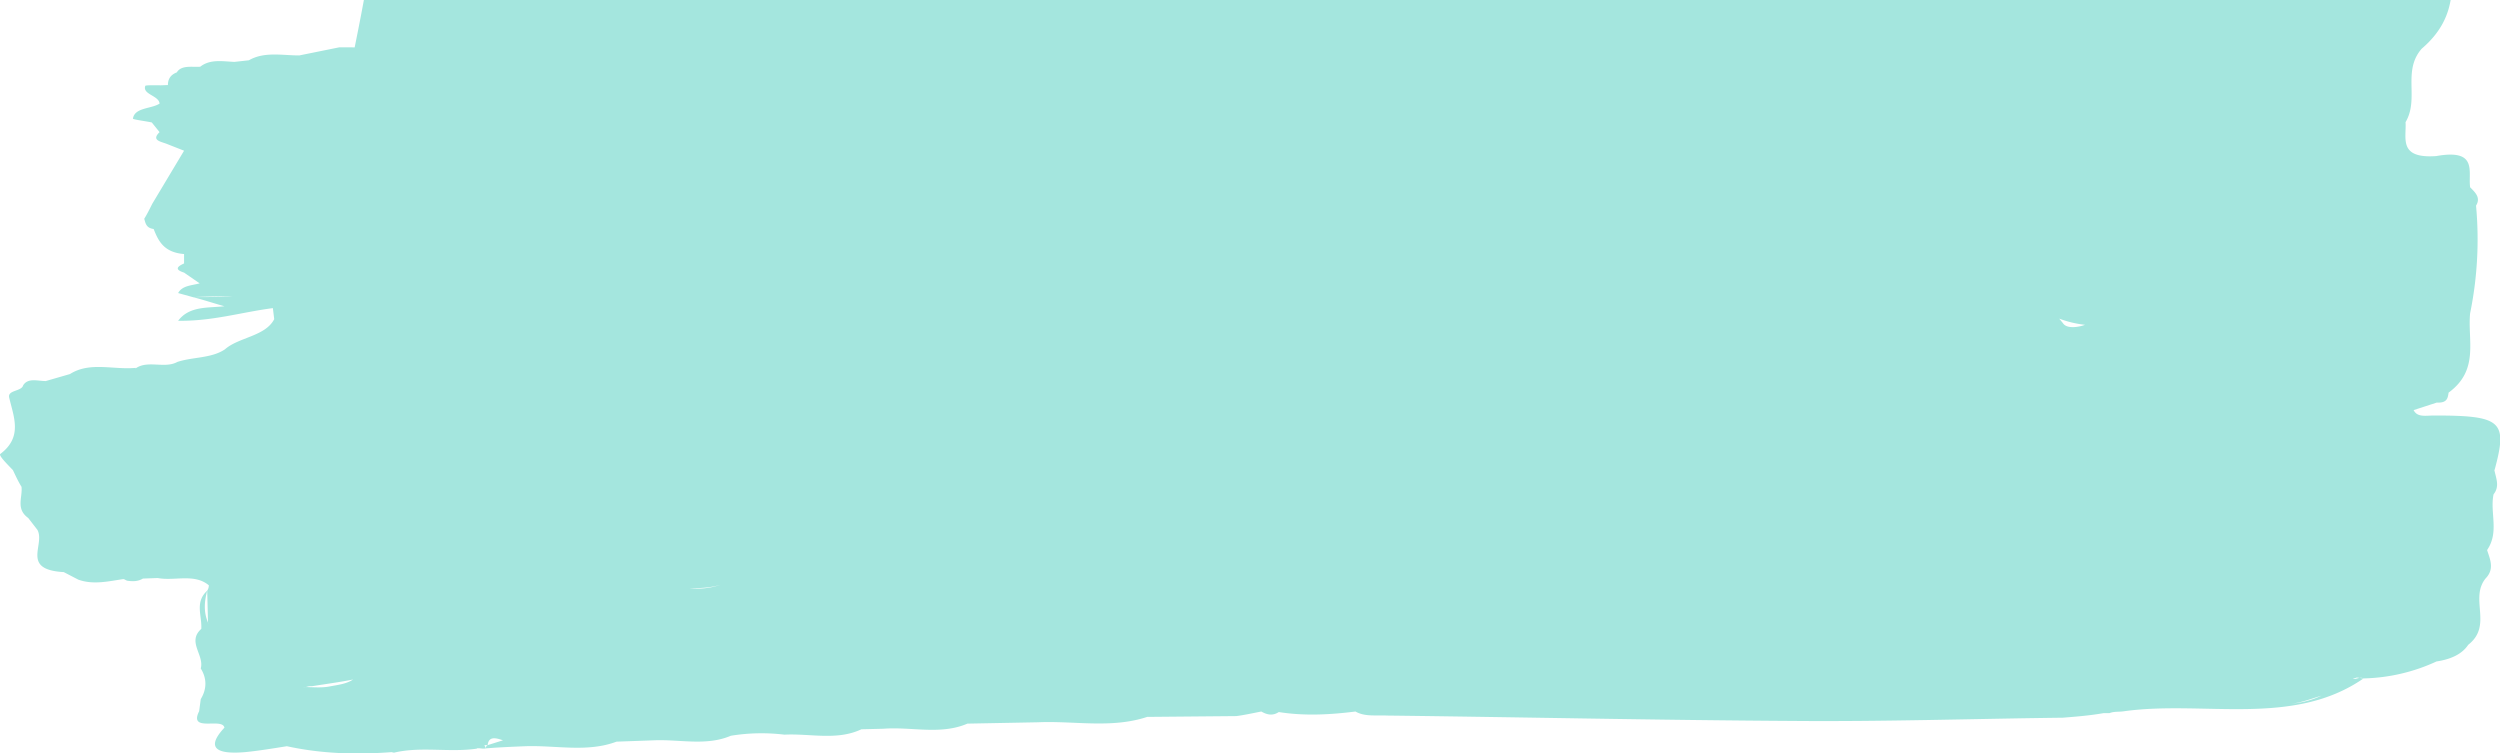 <svg xmlns="http://www.w3.org/2000/svg" width="929" height="280"><path fill="#A4E6DE" fill-rule="evenodd" d="M851.3 261.5c4-.4 7.7-1.9 11.4-3a33.3 33.3 0 0 1-11.4 3zm-736-6.5h.6c5-.8 10.3-1.5 15.3-2.5-2.5 1.7-5.7 2-8.8 2.6-3.2.6-6.4.2-9.6.2.8.2 1.5-.3 2.5-.3zm659.5-134.3c-2.4.9-6.8 1.6-8.2-.6l-1.4-1.7a39 39 0 0 0 9.6 2.3zm-507 96.6a27.4 27.4 0 0 1-11.6 1.3c4 0 7.9-.2 11.6-1.3zm525-256h.1c-8-2-16.4-2.8-24-5.4 7 4.2 14.1 8 24 5.4zM455.2 49.9zM927 174.6c4.9-18.1 2.7-20.2-22.5-20.2-3 0-6.2.8-7.6-2l8.6-2.8c3.9.2 4.1-1.7 4.4-3.7 11.5-8.4 7-19.4 8-29.5a137 137 0 0 0 2.2-40c1.8-2.9-.2-4.8-2.2-6.8-.8-5.8 3-14.4-12.6-11.6-14.2 1-11-6.7-11.4-12.6 5.2-8.8-1.3-18.9 6-27.3 14.1-12 12-26 9.2-40.4 2.8-6 3.6-12 .1-18 0-24-7.2-30.5-28-28.8-10-1.3-19.8-3.6-30.1-2.3l3 2.3v.2c-.9-1-2-1.7-3-2.5-.8-.3-1.7-.5-2.6-.1-15.2-3.4-30.7-2.3-46.1-2.1-33.6-1.5-66.8 1.5-100.1 4.1-16.8 3.4-34.9-.4-51.3 4.8-21.4-5.4-41.4 2.7-62 3.8-12.8.5-26.3-2.3-38.2 3.1-27.2-.7-53.1 5-79.5 8.4-12.8 4.1-27 .2-39.9 4.5-.6-.4-1.2-.2-1.8.2l-45.7 2.8c-15.3-.6-30.4-.6-45.4 1.9l-3.1.1a125.7 125.7 0 0 1-39.3 2.5c-13.5-.4-26.6 1.3-39.5 4-12.4.6-24.4 2.3-36.3 4.5h-3c-8.8.6-17.2 1.7-28.7 5.8 14-1.5 14-1.5 16.3 2.8-9.7 3.4-21 1-30.7 4.7-7.5 0-15-.4-22 2-7 0-14.4-.1-15.8 7-1.4 8.1-3 16.3-4.6 24.2H126l-14.8 3c-6.3 0-13-1.5-18.7 1.8l-5.4.6c-4.5-.2-9-1.1-12.7 1.8-3.1.2-7-.7-8.7 2.1-2.6 1-3.3 2.8-3.3 4.7l-2.6.1c-2 0-5.7-.1-5.8.2-1.2 3.2 5.1 3.6 5.3 6.6-3.1 2-9.3 1.4-9.9 5.6 0 .3 4.6.9 7 1.4l2.9 3.6c-3.3 3.2.7 3.5 3 4.5l6.1 2.4-11.8 19.7c-1 2-2 4-3 5.6.5 1.7.7 3.4 3.5 3.8 1.7 4.3 3.7 8.7 11.3 9.3v3.5c-2.7 1.2-3.5 2.3 0 3.4l5.8 4c-3 .8-6.5.8-8 3.6l5.4 1.5c4.9 0 9.9 0 14.8-.3-5 0-10 .1-14.8.3 4 1 7.8 2.3 11.8 3.4-6 .7-13-.2-17.2 5.4 12.7.2 23.6-3.2 35.2-4.7l.5 4.1c-3.3 6.4-13.2 6.7-18.3 11.2-5 3.4-12 2.8-17.7 4.7-4.7 2.6-11-.8-15.5 2.4v-.2c-8.2.8-17-2.4-24.4 2.3l-9 2.6c-3 0-6.6-1.3-8.4 1.6-.6 2.3-5.8 1.7-5.2 4.5 1.7 7.3 5.1 14.7-3.3 21-.7.6 3 4.2 4.7 6 1 2.1 2 4.3 3.2 6.2.4 4.1-2.2 8.2 2.5 11.6l3.4 4.4c3 5.5-6.3 14.8 9.8 15.7l5.4 2.8c5.6 2 11.2.6 16.7-.2.5 0 .8.4 1.5.6 2 .3 4 .3 5.8-.8l5.5-.2c6.3 1.2 13.6-1.8 19 2.7 0 .7-.2 1.4-.6 2-1.1 4.1-1.4 8 .4 12.1h-.1l-.3-12.1c-4.7 4.3-1.9 9.3-2.2 14.2-5.4 4.8 1.2 9.7-.2 14.7 2.3 3.7 2.3 7.6 0 11.4l-.6 4.5c-4 8 8.6 2.2 9.4 6.1-7 7.5-3.1 10 7.6 9.1 5.2-.5 10.5-1.4 15.6-2.2 12.8 2.8 25.8 3.2 38.9 2.2l.9.2c10-2.4 20.6 0 30.8-1.5v-.1c1-.2 2.2.3 3.4 0l-.6-1.2h1.2l5.7-1.8c-2.9-1-5.3-1.5-5.7 1.8-.4.2-.7.6-.6 1.2 4.8-.4 9.8-.6 14.6-.8 11.4-.4 23 2.4 33.9-1.7l14-.5c9.5-.4 19.4 2.2 28.5-1.7a71 71 0 0 1 19.9-.4c9.5-.5 19.5 2.3 28.6-2l8.2-.2c10.4-.8 21.2 2.4 31.2-1.9l26.2-.5c13.5-.6 27.3 2.4 40.6-2l33.1-.3c3.1-.4 6.2-1.1 9.3-1.7 2.1 1.2 4.2 1.7 6.5.2 9.5 1.5 19 1 28.5-.2 3.4 2 7.7 1.3 11.6 1.5 50.2.6 100.4 1.7 150.7 2 33.4.3 67-.8 100.5-1.2 5-.4 10.1-.8 15.2-1.7h2.2c1.7-.7 3.6-.4 5.4-.7 29.6-4.1 62.7 6 89-12.2-1.4-.7-2.6.4-4 .2l1.1-.4c.5-.3 2 .2 3 .2a68 68 0 0 0 27-6.3c5.2-.8 9.4-2.6 11.8-6.2 9.2-7.2.4-17 6.4-24.6 3.4-3.5 1.8-6.9.6-10.6 4.6-6.7 1-13.8 2.4-20.7 2.4-3 .9-6 .3-9.1z"/></svg>